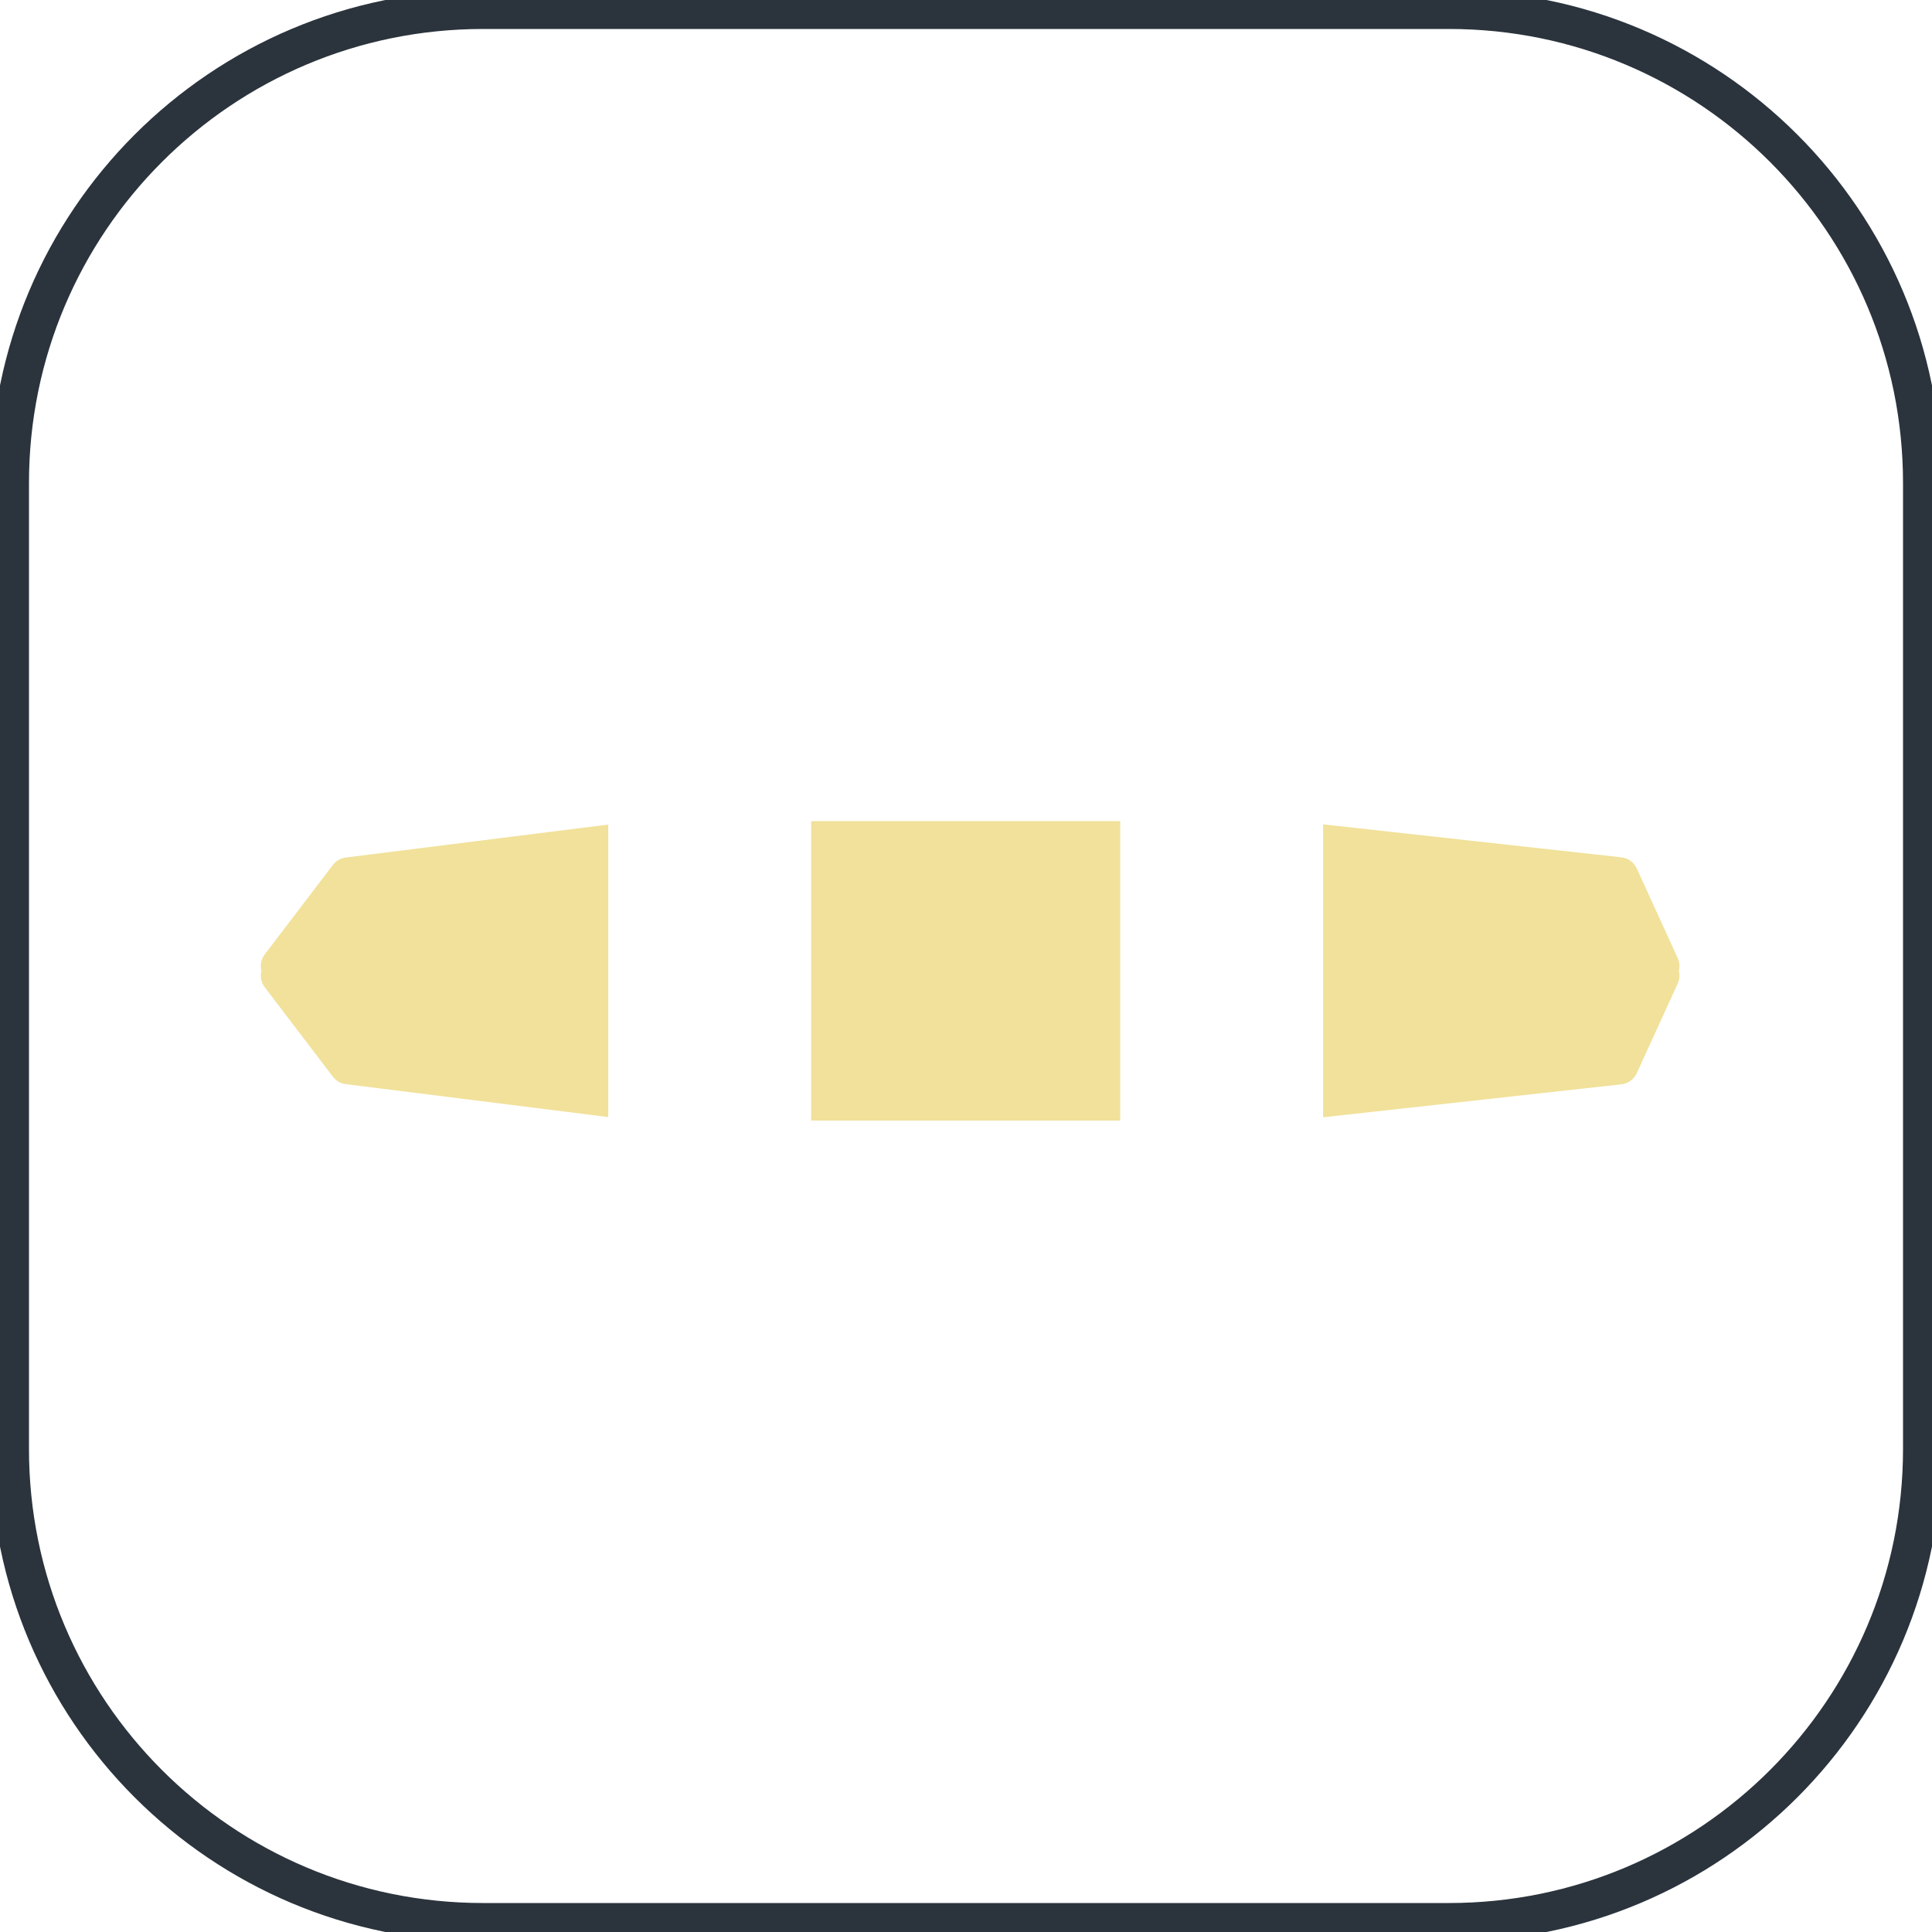 <svg width="100" height="100" viewBox="0 0 100 100" fill="none" xmlns="http://www.w3.org/2000/svg">
<g clip-path="url(#clip0_47_123)">
<path d="M75 0.5H25C11.469 0.5 0.5 11.469 0.5 25V75C0.5 88.531 11.469 99.5 25 99.5H75C88.531 99.5 99.5 88.531 99.5 75V25C99.5 11.469 88.531 0.5 75 0.5Z" stroke="#2B343D" stroke-width="2"/>
<path d="M57.983 42.5V58H41.983V42.5H57.983ZM83.919 44.375C84.269 44.414 84.573 44.633 84.719 44.953L86.835 49.584C86.938 49.806 86.948 50.038 86.894 50.249C86.948 50.461 86.938 50.693 86.835 50.916L84.719 55.547C84.573 55.867 84.269 56.086 83.919 56.124L68.483 57.83V42.669L83.919 44.375ZM31.483 57.819L17.9 56.114C17.633 56.081 17.391 55.942 17.229 55.728L13.707 51.106C13.505 50.841 13.46 50.528 13.533 50.25C13.46 49.972 13.505 49.659 13.707 49.394L17.229 44.771C17.391 44.558 17.633 44.418 17.9 44.385L31.483 42.679V57.819Z" fill="#F1E19A"/>
</g>
<defs>
<clipPath id="clip0_47_123">
<rect width="100" height="100" fill="white"/>
</clipPath>
</defs>
</svg>

